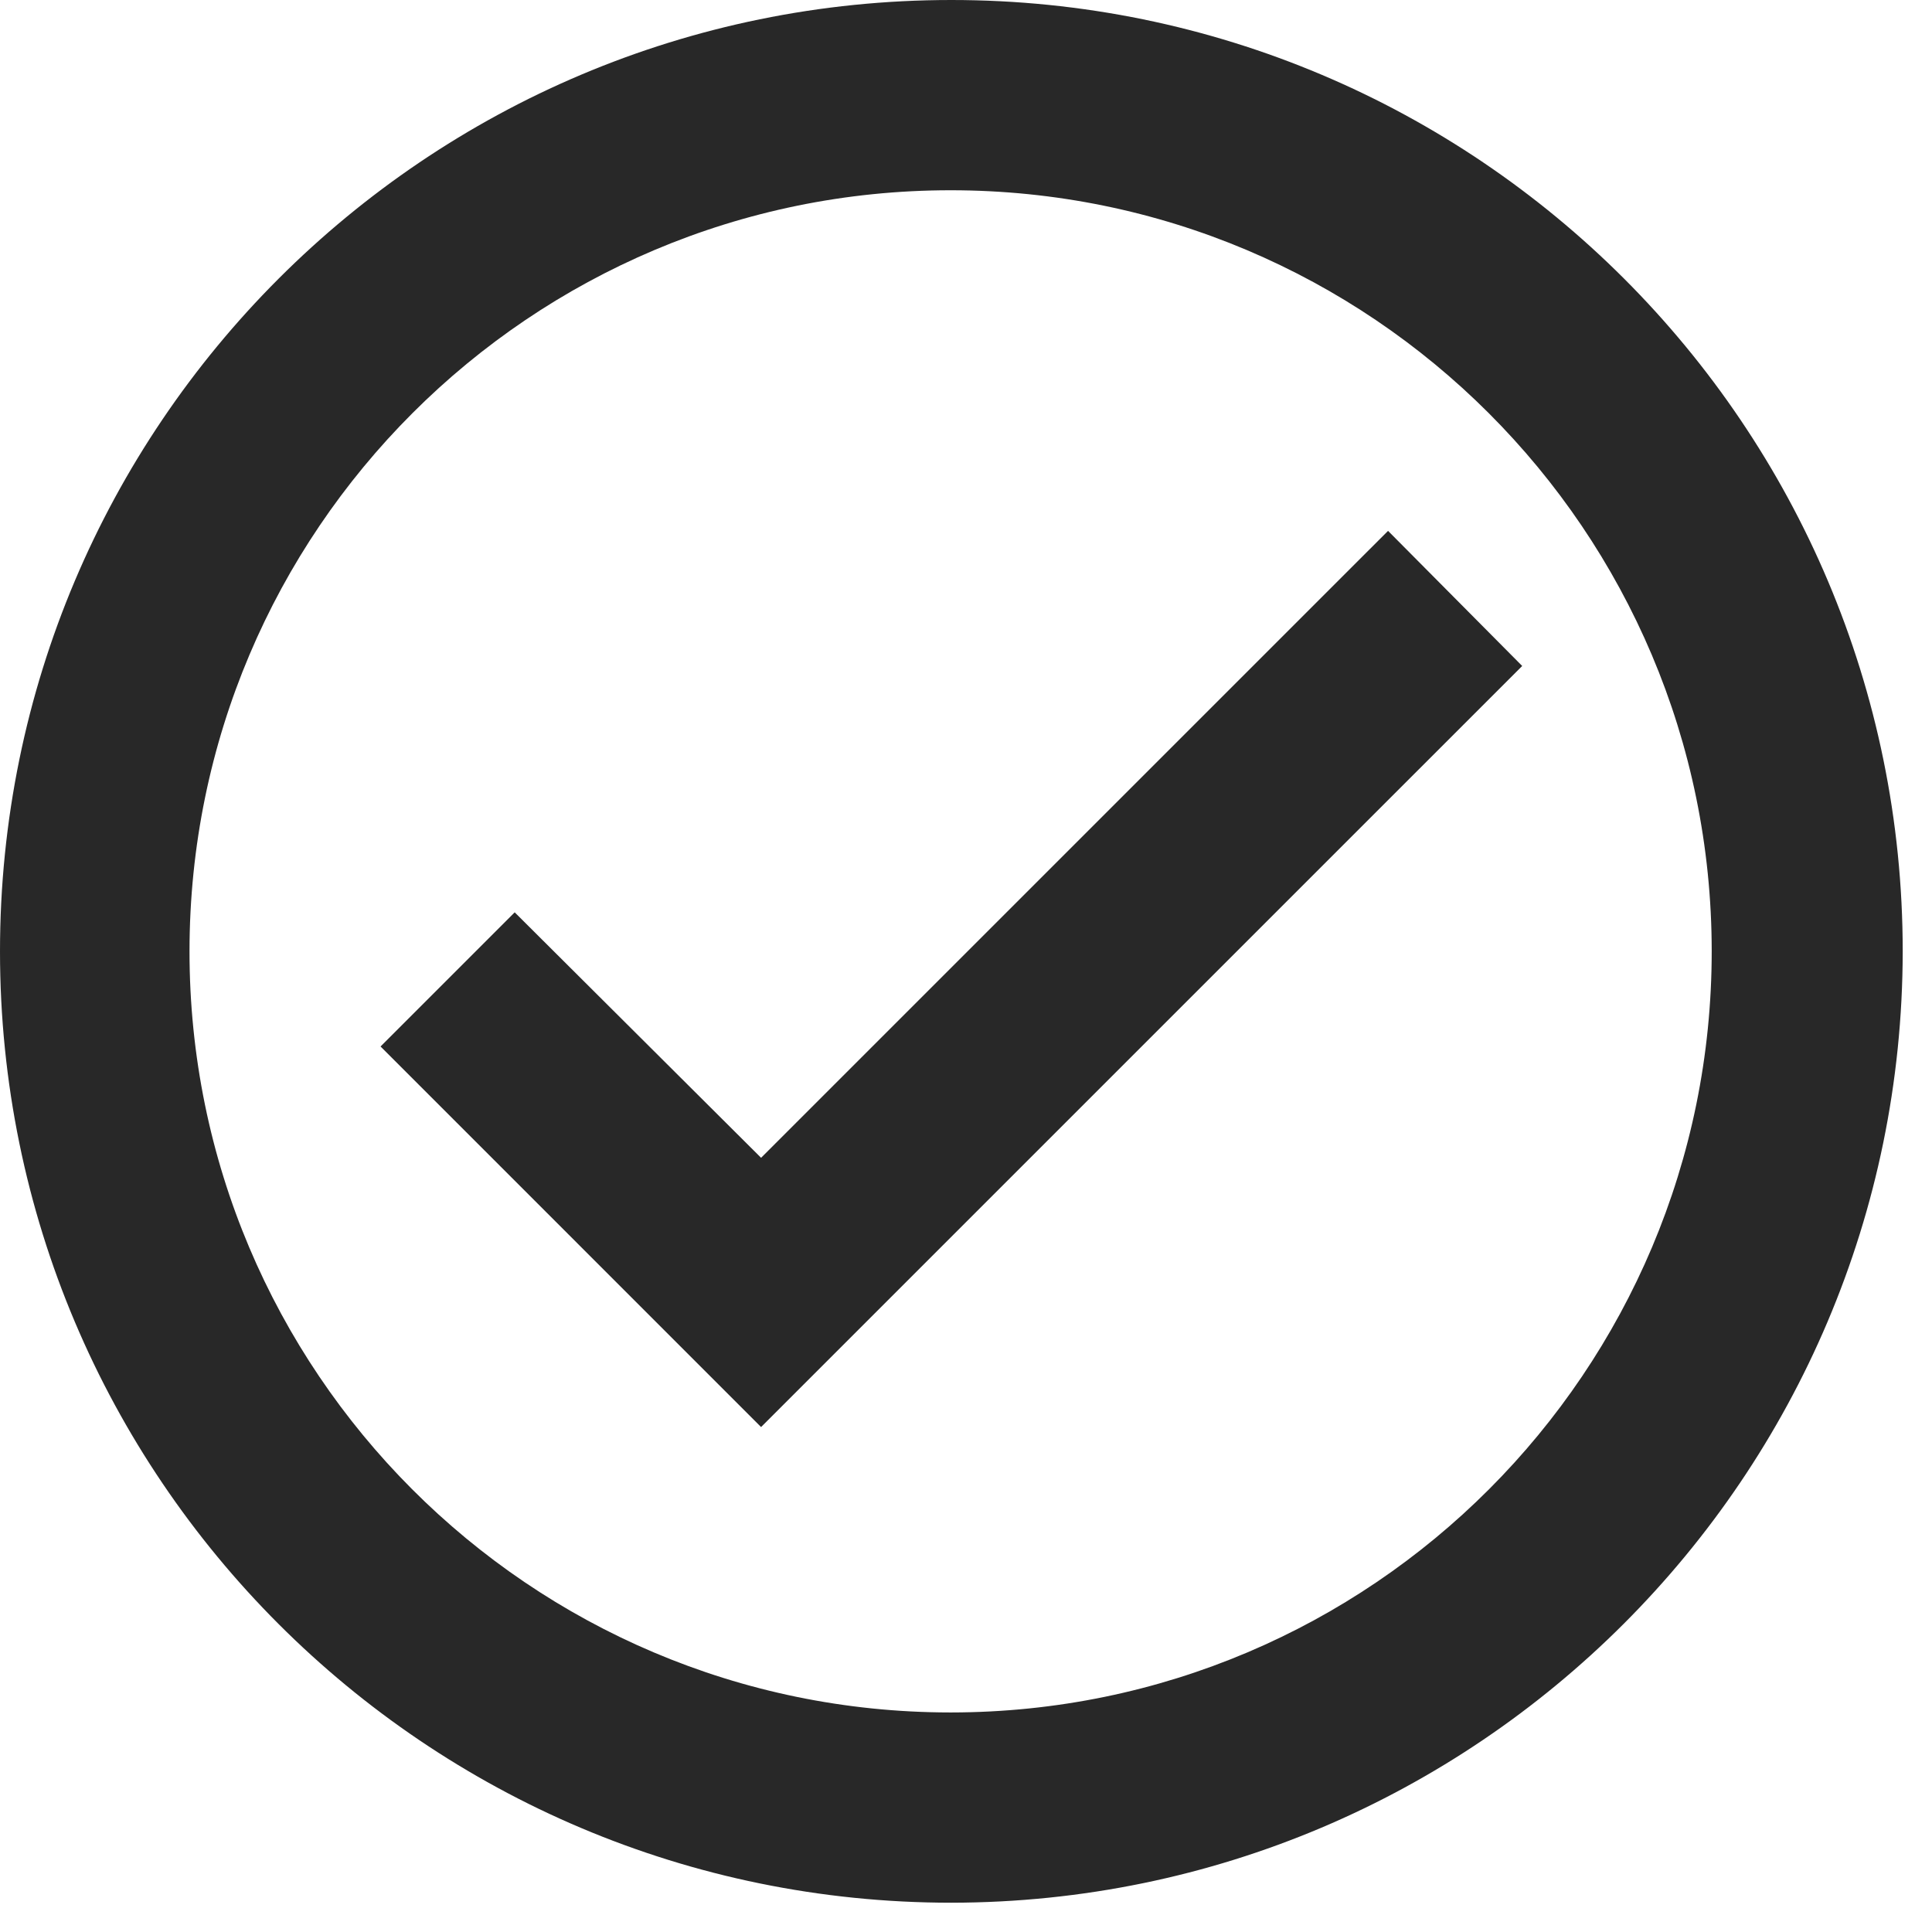 <svg width="44" height="44" viewBox="0 0 44 44" fill="none" xmlns="http://www.w3.org/2000/svg">
<path d="M21.667 43.333C9.7 43.333 0 33.633 0 21.667C0 9.7 9.7 0 21.667 0C33.633 0 43.333 9.7 43.333 21.667C43.32 33.627 33.627 43.32 21.667 43.333ZM21.632 39H21.667C31.236 38.99 38.987 31.228 38.983 21.658C38.978 12.088 31.219 4.333 21.649 4.333C12.08 4.333 4.321 12.088 4.316 21.658C4.311 31.228 12.062 38.99 21.632 39ZM17.333 32.5L8.667 23.833L11.722 20.778L17.333 26.368L31.612 12.09L34.667 15.167L17.333 32.5Z" fill="black" fill-opacity="0.84"/>
</svg>
